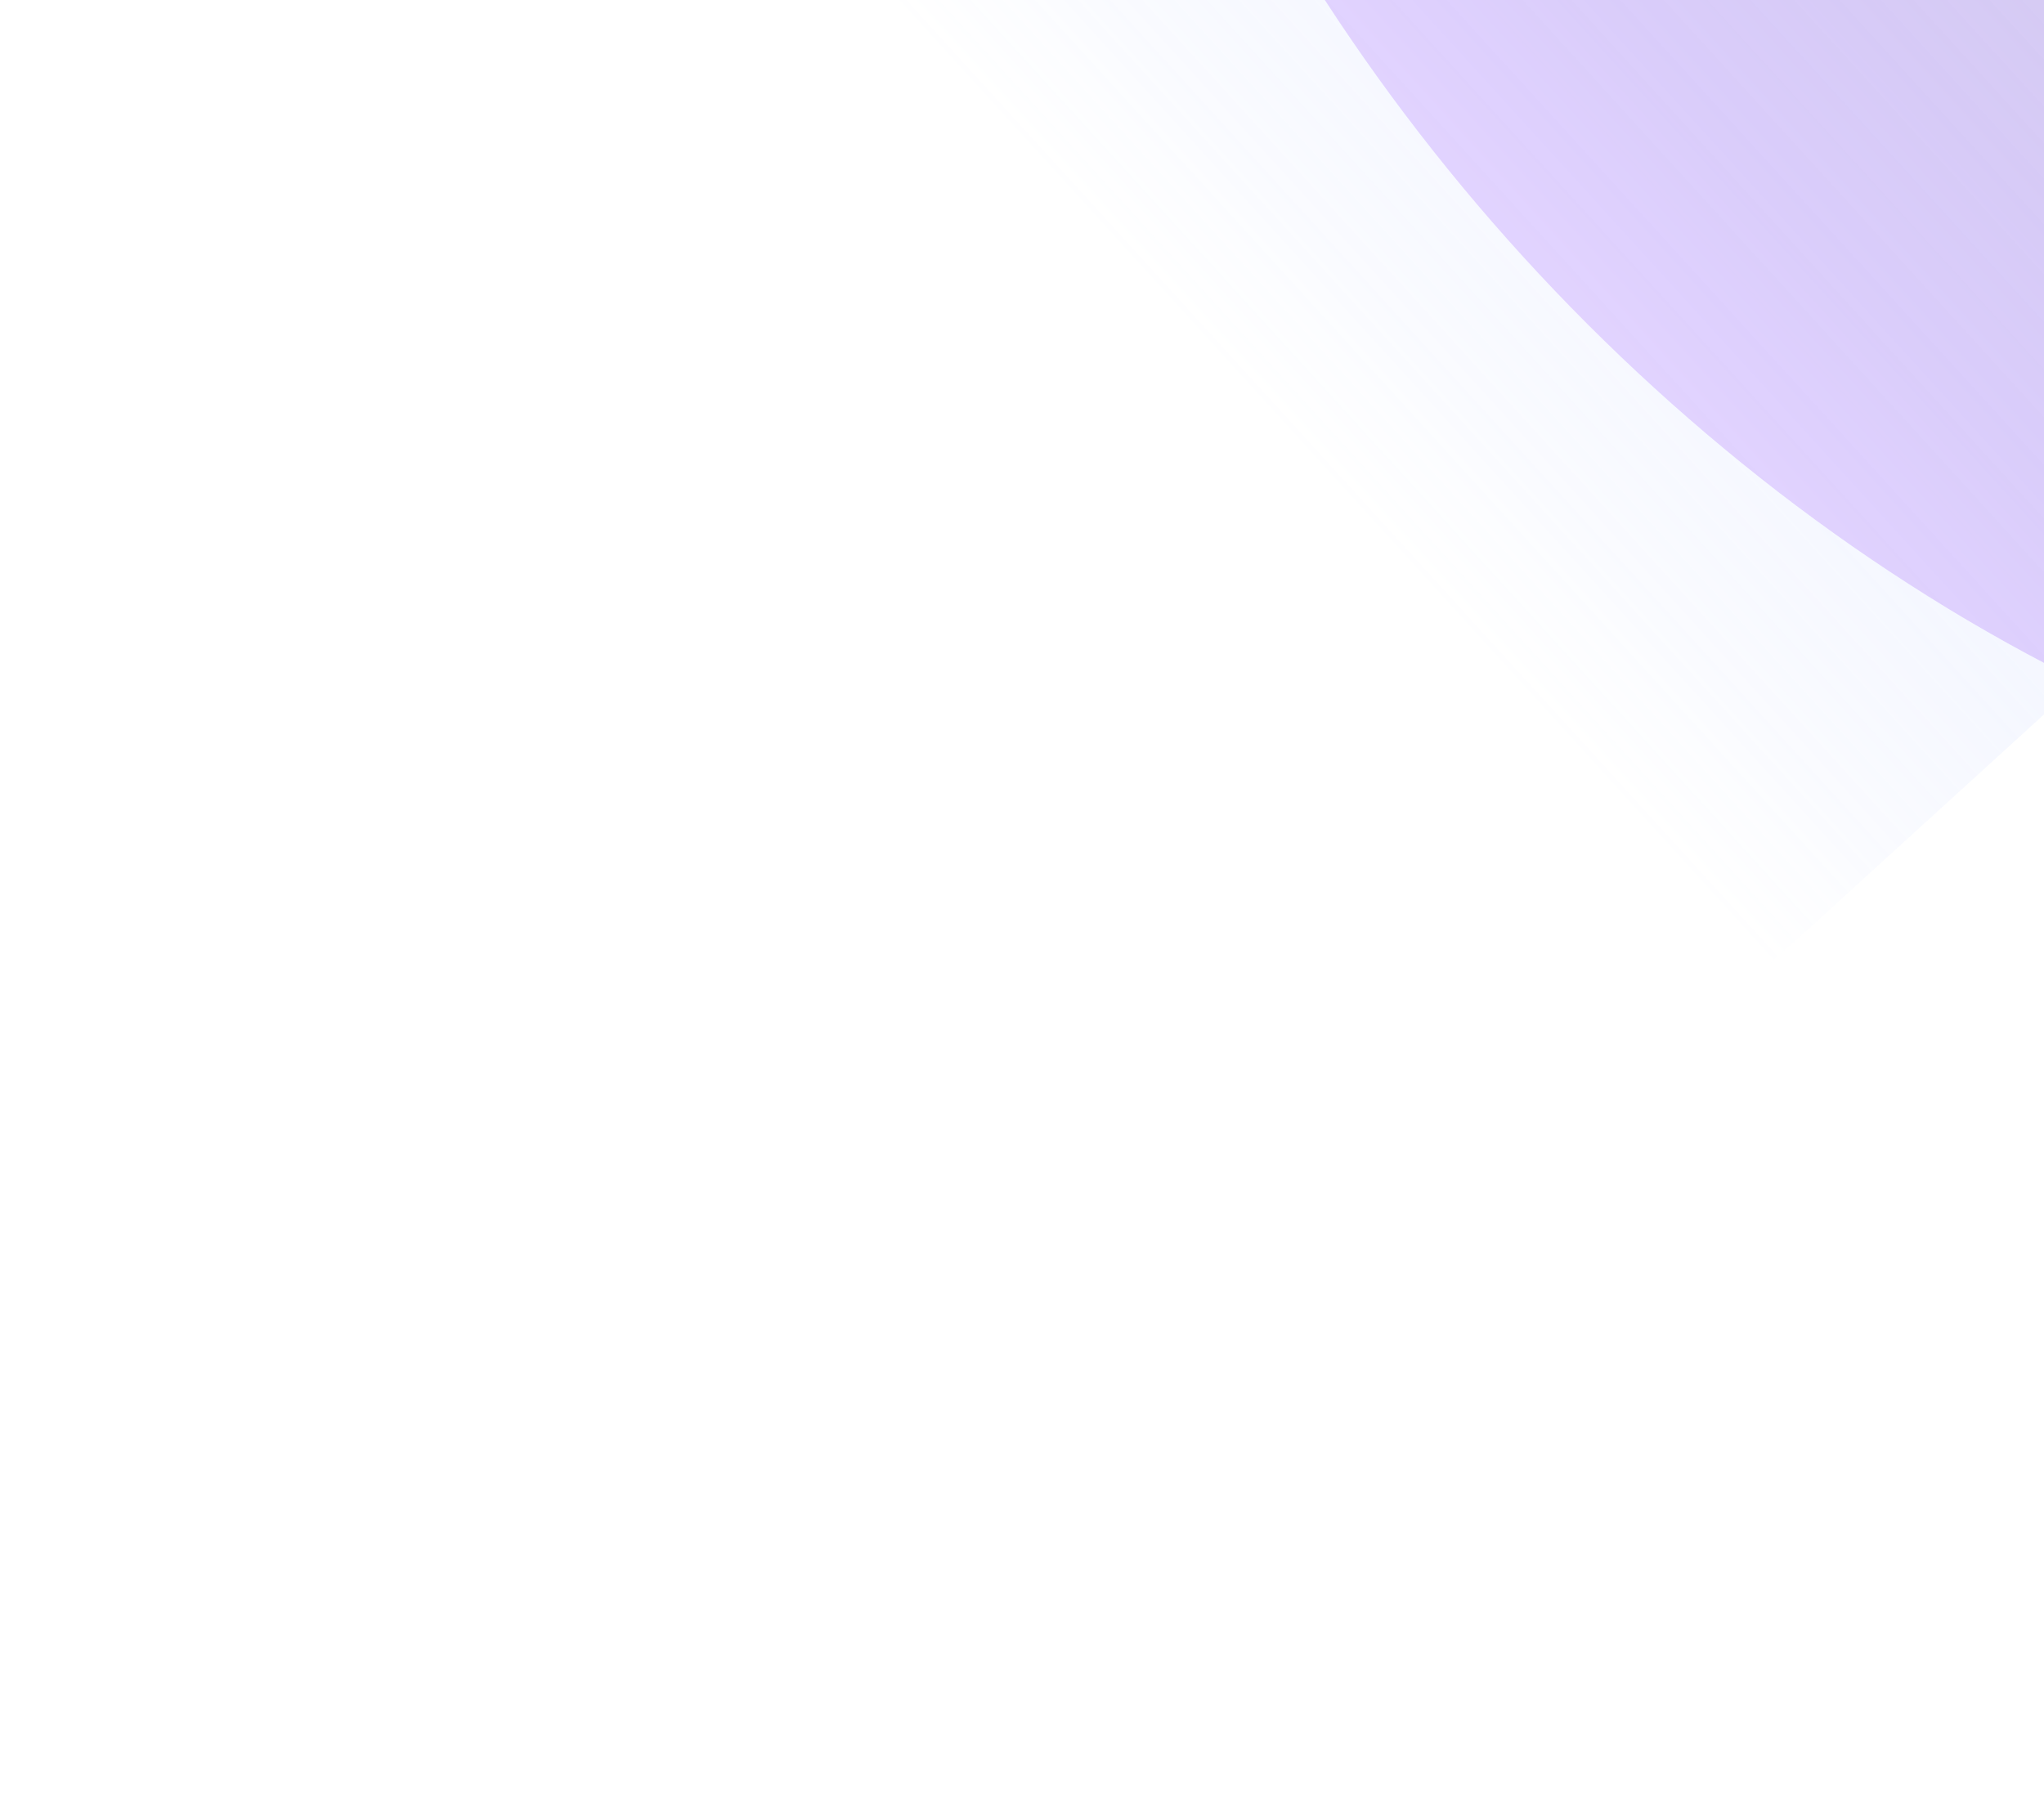 <svg width="488" height="431" viewBox="0 0 488 431" fill="none" xmlns="http://www.w3.org/2000/svg">
<g opacity="0.32">
<g filter="url(#filter0_f_4_342)">
<ellipse cx="544.262" cy="-103.26" rx="342.5" ry="244.339" transform="rotate(47.669 544.262 -103.26)" fill="url(#paint0_linear_4_342)"/>
</g>
<g filter="url(#filter1_f_4_342)">
<rect x="447.098" y="-237.36" width="329.134" height="333.135" transform="rotate(47.669 447.098 -237.36)" fill="url(#paint1_linear_4_342)" fill-opacity="0.69"/>
</g>
</g>
<defs>
<filter id="filter0_f_4_342" x="51.291" y="-605.261" width="985.942" height="1004" filterUnits="userSpaceOnUse" color-interpolation-filters="sRGB">
<feFlood flood-opacity="0" result="BackgroundImageFix"/>
<feBlend mode="normal" in="SourceGraphic" in2="BackgroundImageFix" result="shape"/>
<feGaussianBlur stdDeviation="100" result="effect1_foregroundBlur_4_342"/>
</filter>
<filter id="filter1_f_4_342" x="0.823" y="-437.36" width="867.919" height="867.656" filterUnits="userSpaceOnUse" color-interpolation-filters="sRGB">
<feFlood flood-opacity="0" result="BackgroundImageFix"/>
<feBlend mode="normal" in="SourceGraphic" in2="BackgroundImageFix" result="shape"/>
<feGaussianBlur stdDeviation="100" result="effect1_foregroundBlur_4_342"/>
</filter>
<linearGradient id="paint0_linear_4_342" x1="544.262" y1="-347.599" x2="544.262" y2="141.079" gradientUnits="userSpaceOnUse">
<stop stop-color="#090909" stop-opacity="0"/>
<stop offset="1" stop-color="#6F00FF"/>
</linearGradient>
<linearGradient id="paint1_linear_4_342" x1="611.665" y1="-237.36" x2="611.665" y2="95.775" gradientUnits="userSpaceOnUse">
<stop stop-color="#184BFF" stop-opacity="0"/>
<stop offset="1" stop-color="white"/>
</linearGradient>
</defs>
</svg>
